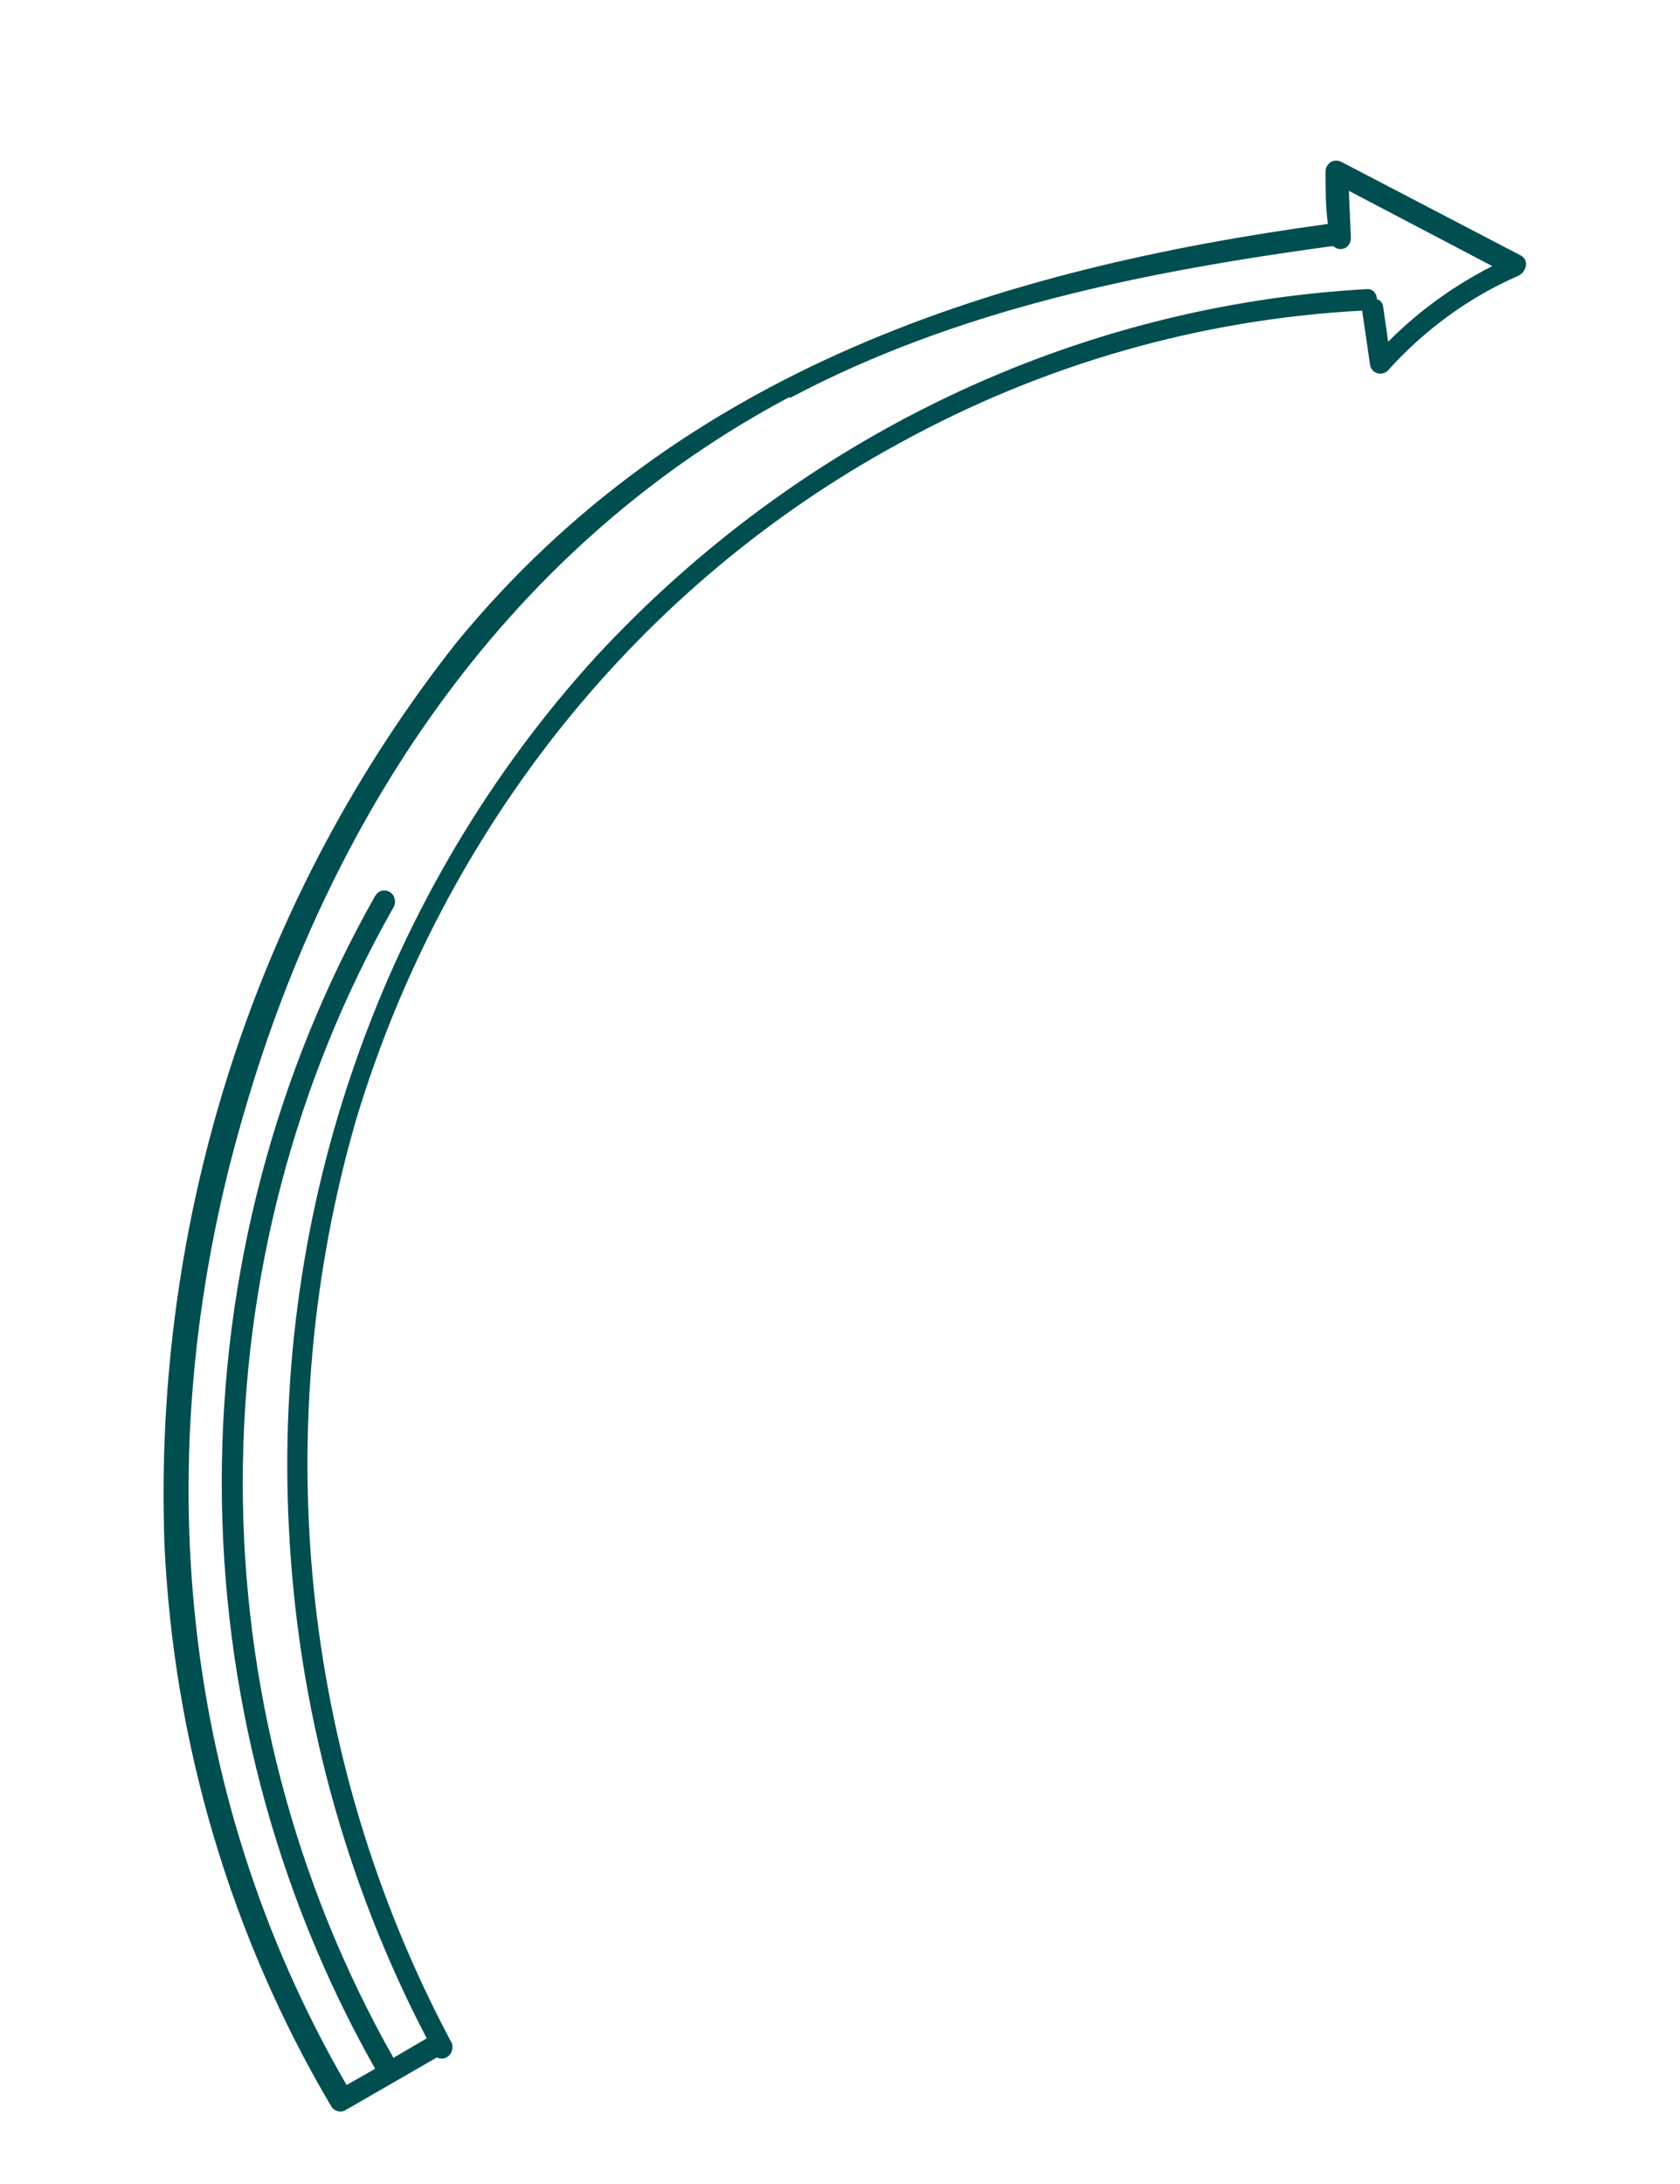 <svg width="10" height="13" viewBox="0 0 10 13" fill="none" xmlns="http://www.w3.org/2000/svg">
<path d="M2.721 3.82C1.528 5.327 0.908 7.24 0.979 9.195C1.034 10.378 1.375 11.527 1.97 12.535C1.978 12.55 1.992 12.561 2.009 12.566C2.025 12.571 2.042 12.569 2.057 12.56L2.6 12.247C2.612 12.253 2.626 12.255 2.639 12.253C2.652 12.251 2.665 12.244 2.674 12.234C2.684 12.224 2.69 12.211 2.692 12.197C2.695 12.183 2.693 12.169 2.687 12.156C2.682 12.148 2.677 12.14 2.673 12.131C2.236 11.304 1.962 10.393 1.867 9.452C1.773 8.512 1.859 7.561 2.122 6.657C2.382 5.798 2.801 5.001 3.355 4.311C3.909 3.622 4.588 3.054 5.352 2.639C6.205 2.169 7.145 1.9 8.108 1.849L8.156 2.177C8.159 2.188 8.164 2.198 8.172 2.206C8.18 2.214 8.19 2.219 8.2 2.222C8.211 2.225 8.222 2.225 8.232 2.222C8.243 2.219 8.253 2.214 8.261 2.206C8.479 1.963 8.743 1.77 9.037 1.642C9.083 1.621 9.107 1.549 9.051 1.52L7.985 0.964C7.976 0.959 7.965 0.956 7.954 0.956C7.943 0.956 7.932 0.958 7.922 0.964C7.913 0.97 7.905 0.978 7.899 0.988C7.893 0.998 7.89 1.009 7.89 1.02C7.89 1.126 7.89 1.228 7.904 1.333C5.942 1.601 4.058 2.193 2.721 3.82ZM4.702 2.369C5.705 1.837 6.818 1.617 7.922 1.466H7.938C7.947 1.475 7.958 1.48 7.97 1.482C7.982 1.484 7.994 1.482 8.005 1.477C8.016 1.472 8.025 1.463 8.032 1.452C8.038 1.441 8.041 1.429 8.041 1.416L8.029 1.136L8.883 1.584C8.655 1.699 8.445 1.851 8.263 2.034L8.233 1.826C8.232 1.816 8.228 1.805 8.221 1.797C8.215 1.789 8.205 1.783 8.195 1.781C8.196 1.773 8.194 1.764 8.191 1.756C8.188 1.749 8.184 1.742 8.178 1.736C8.172 1.73 8.165 1.726 8.157 1.723C8.15 1.721 8.142 1.72 8.134 1.721C6.397 1.819 4.759 2.6 3.549 3.907C2.921 4.596 2.435 5.413 2.121 6.307C1.806 7.2 1.67 8.151 1.72 9.102C1.773 10.164 2.053 11.2 2.54 12.133L2.342 12.249C1.755 11.213 1.445 10.03 1.445 8.825C1.445 7.62 1.755 6.437 2.342 5.401C2.347 5.393 2.349 5.385 2.351 5.377C2.352 5.368 2.351 5.359 2.349 5.351C2.347 5.342 2.344 5.334 2.339 5.327C2.334 5.32 2.328 5.314 2.321 5.31C2.313 5.305 2.305 5.302 2.297 5.301C2.289 5.3 2.28 5.3 2.272 5.302C2.264 5.304 2.257 5.308 2.25 5.313C2.243 5.319 2.238 5.325 2.233 5.333C1.635 6.389 1.32 7.595 1.32 8.823C1.32 10.051 1.635 11.257 2.233 12.314L2.063 12.411C1.039 10.643 0.874 8.58 1.457 6.609C1.982 4.802 3.054 3.236 4.7 2.363L4.702 2.369Z" fill="#004E50"/>
</svg>
